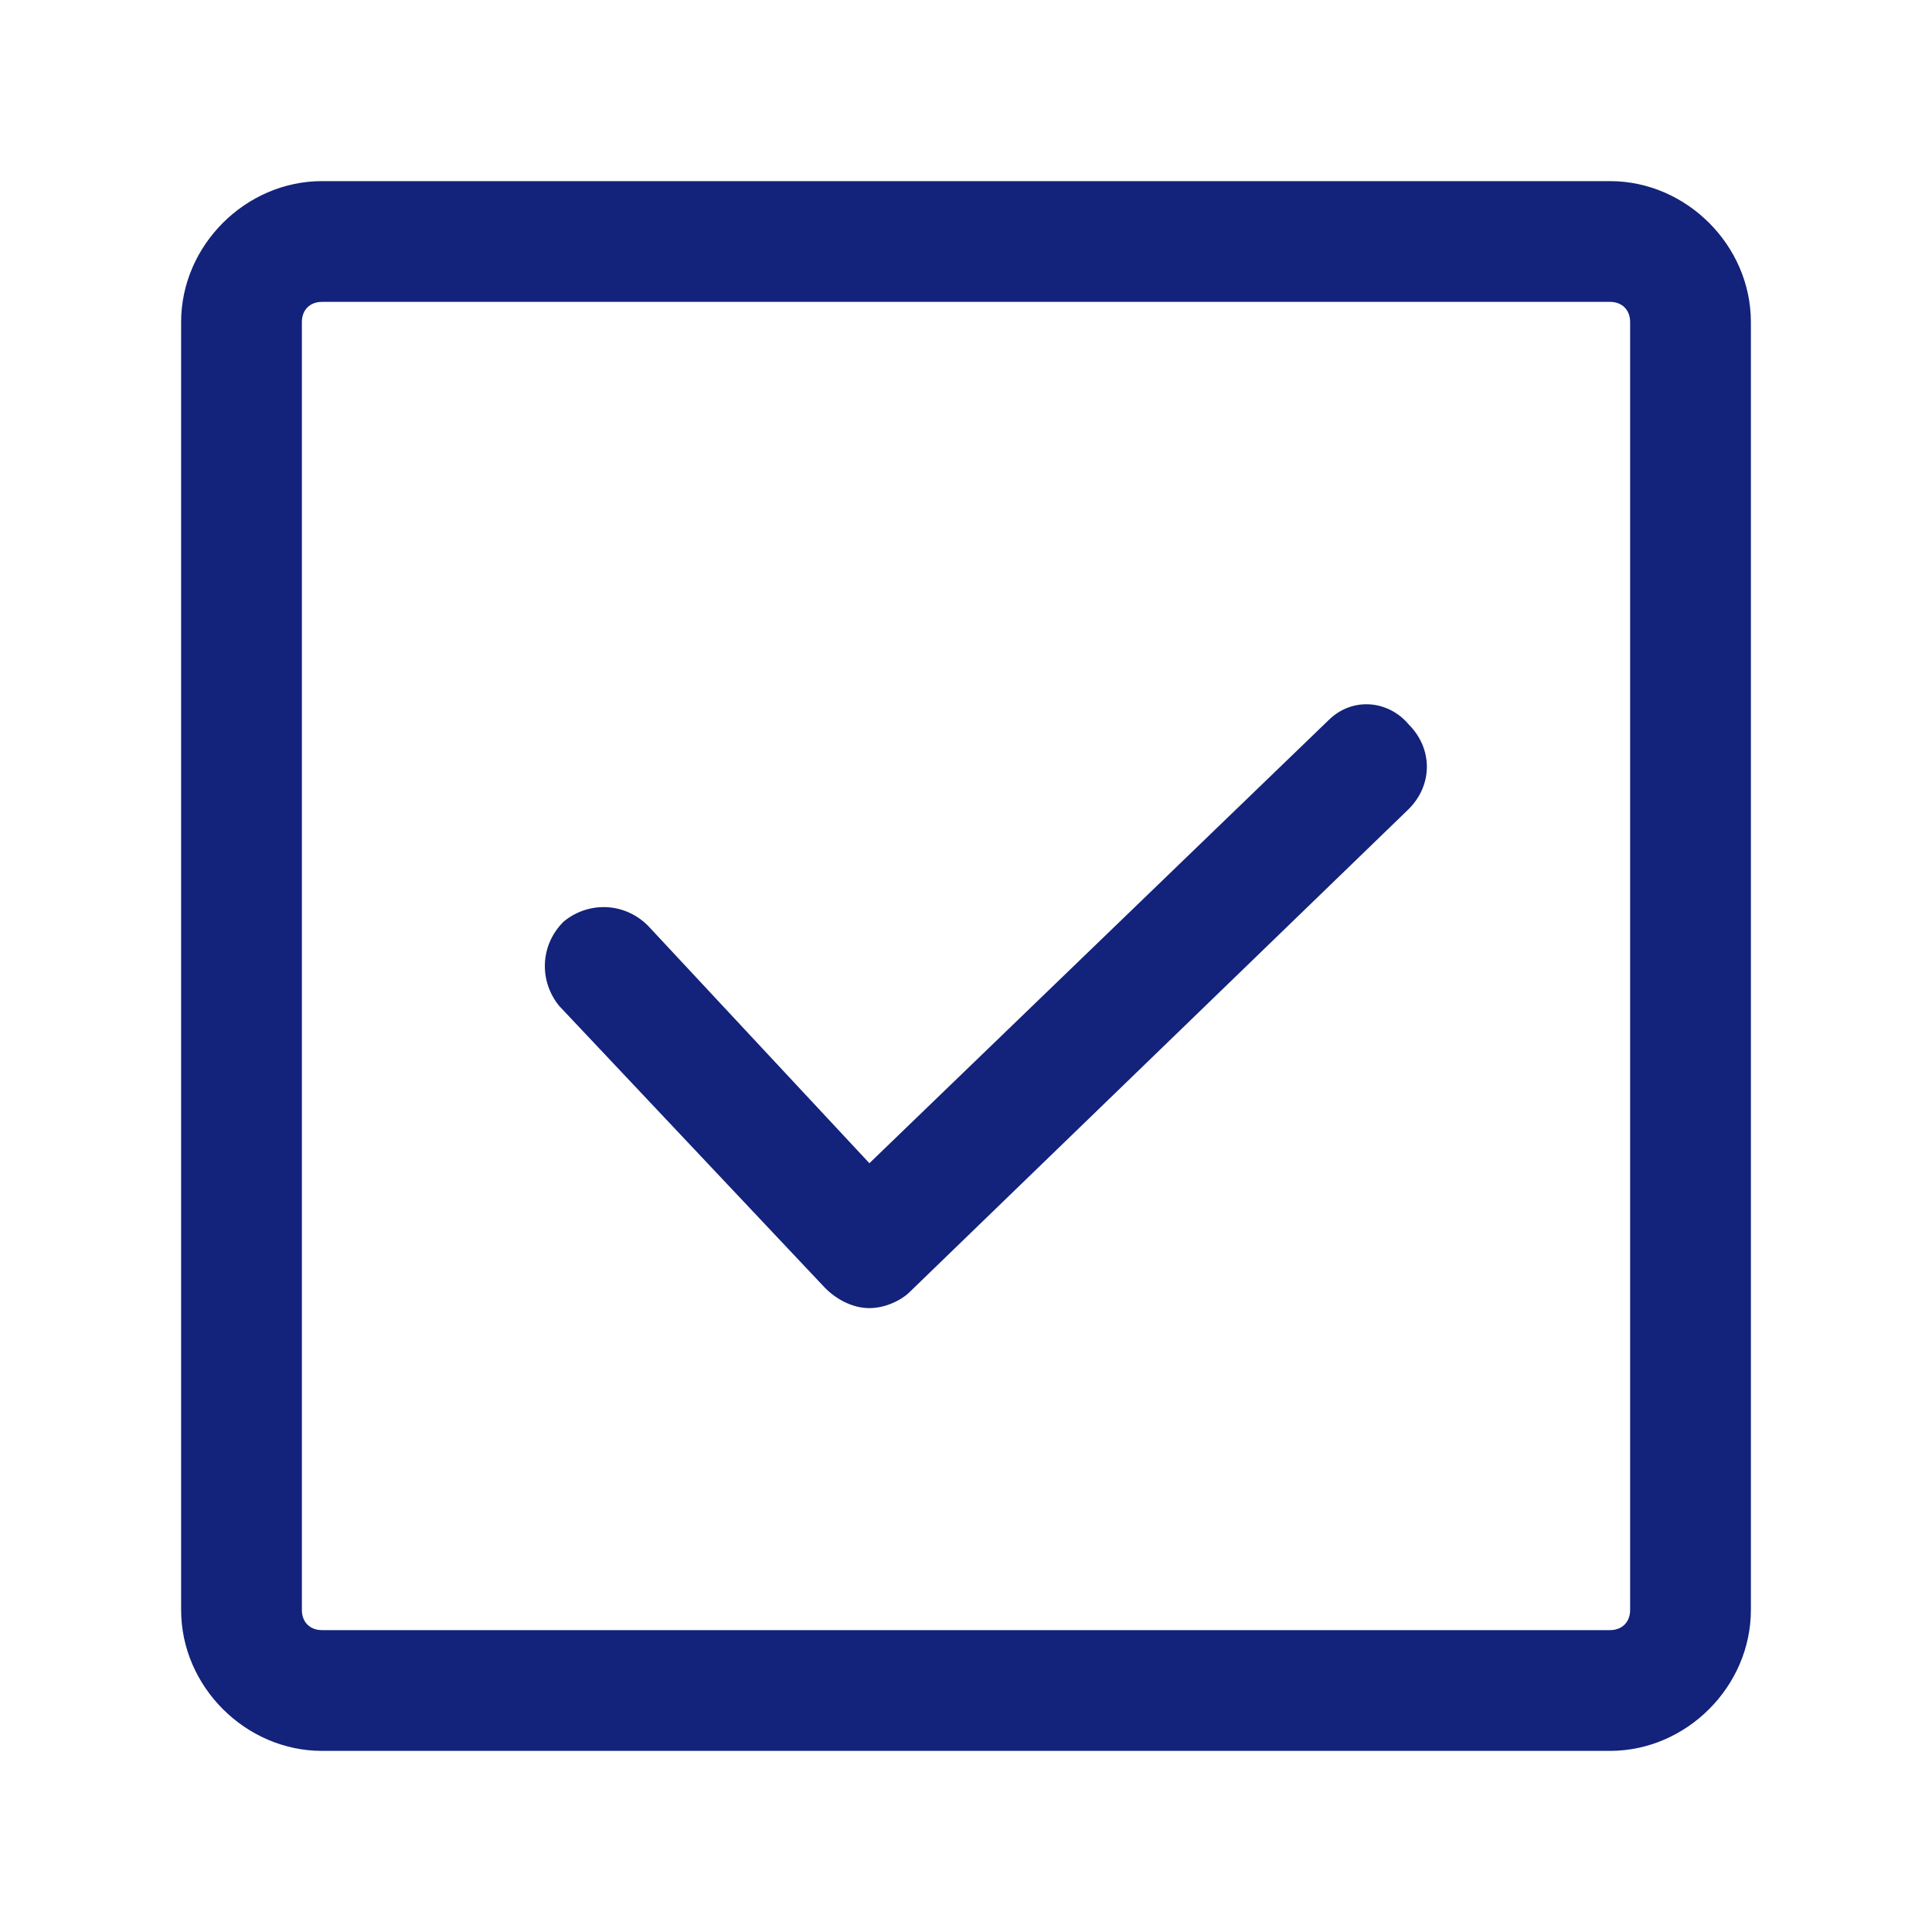<?xml version="1.0" standalone="no"?><!DOCTYPE svg PUBLIC "-//W3C//DTD SVG 1.1//EN" "http://www.w3.org/Graphics/SVG/1.1/DTD/svg11.dtd"><svg class="icon" width="200px" height="200.00px" viewBox="0 0 1024 1024" version="1.1" xmlns="http://www.w3.org/2000/svg"><path fill="#13227a" d="M853.333 96H170.667C130.133 96 96 130.133 96 170.667v682.667c0 40.533 34.133 74.667 74.667 74.667h682.667c40.533 0 74.667-34.133 74.667-74.667V170.667c0-40.533-34.133-74.667-74.667-74.667z m10.667 757.333c0 6.4-4.267 10.667-10.667 10.667H170.667c-6.4 0-10.667-4.267-10.667-10.667V170.667c0-6.4 4.267-10.667 10.667-10.667h682.667c6.4 0 10.667 4.267 10.667 10.667v682.667zM704 381.867l-243.2 234.667-117.333-125.867c-12.8-12.8-32-12.8-44.8-2.133-12.8 12.8-12.8 32-2.133 44.8l140.8 149.333c6.4 6.4 14.933 10.667 23.467 10.667 8.533 0 17.067-4.267 21.333-8.533l264.533-256c12.8-12.8 12.8-32 0-44.8-10.667-12.8-29.867-14.933-42.667-2.133z" /></svg>